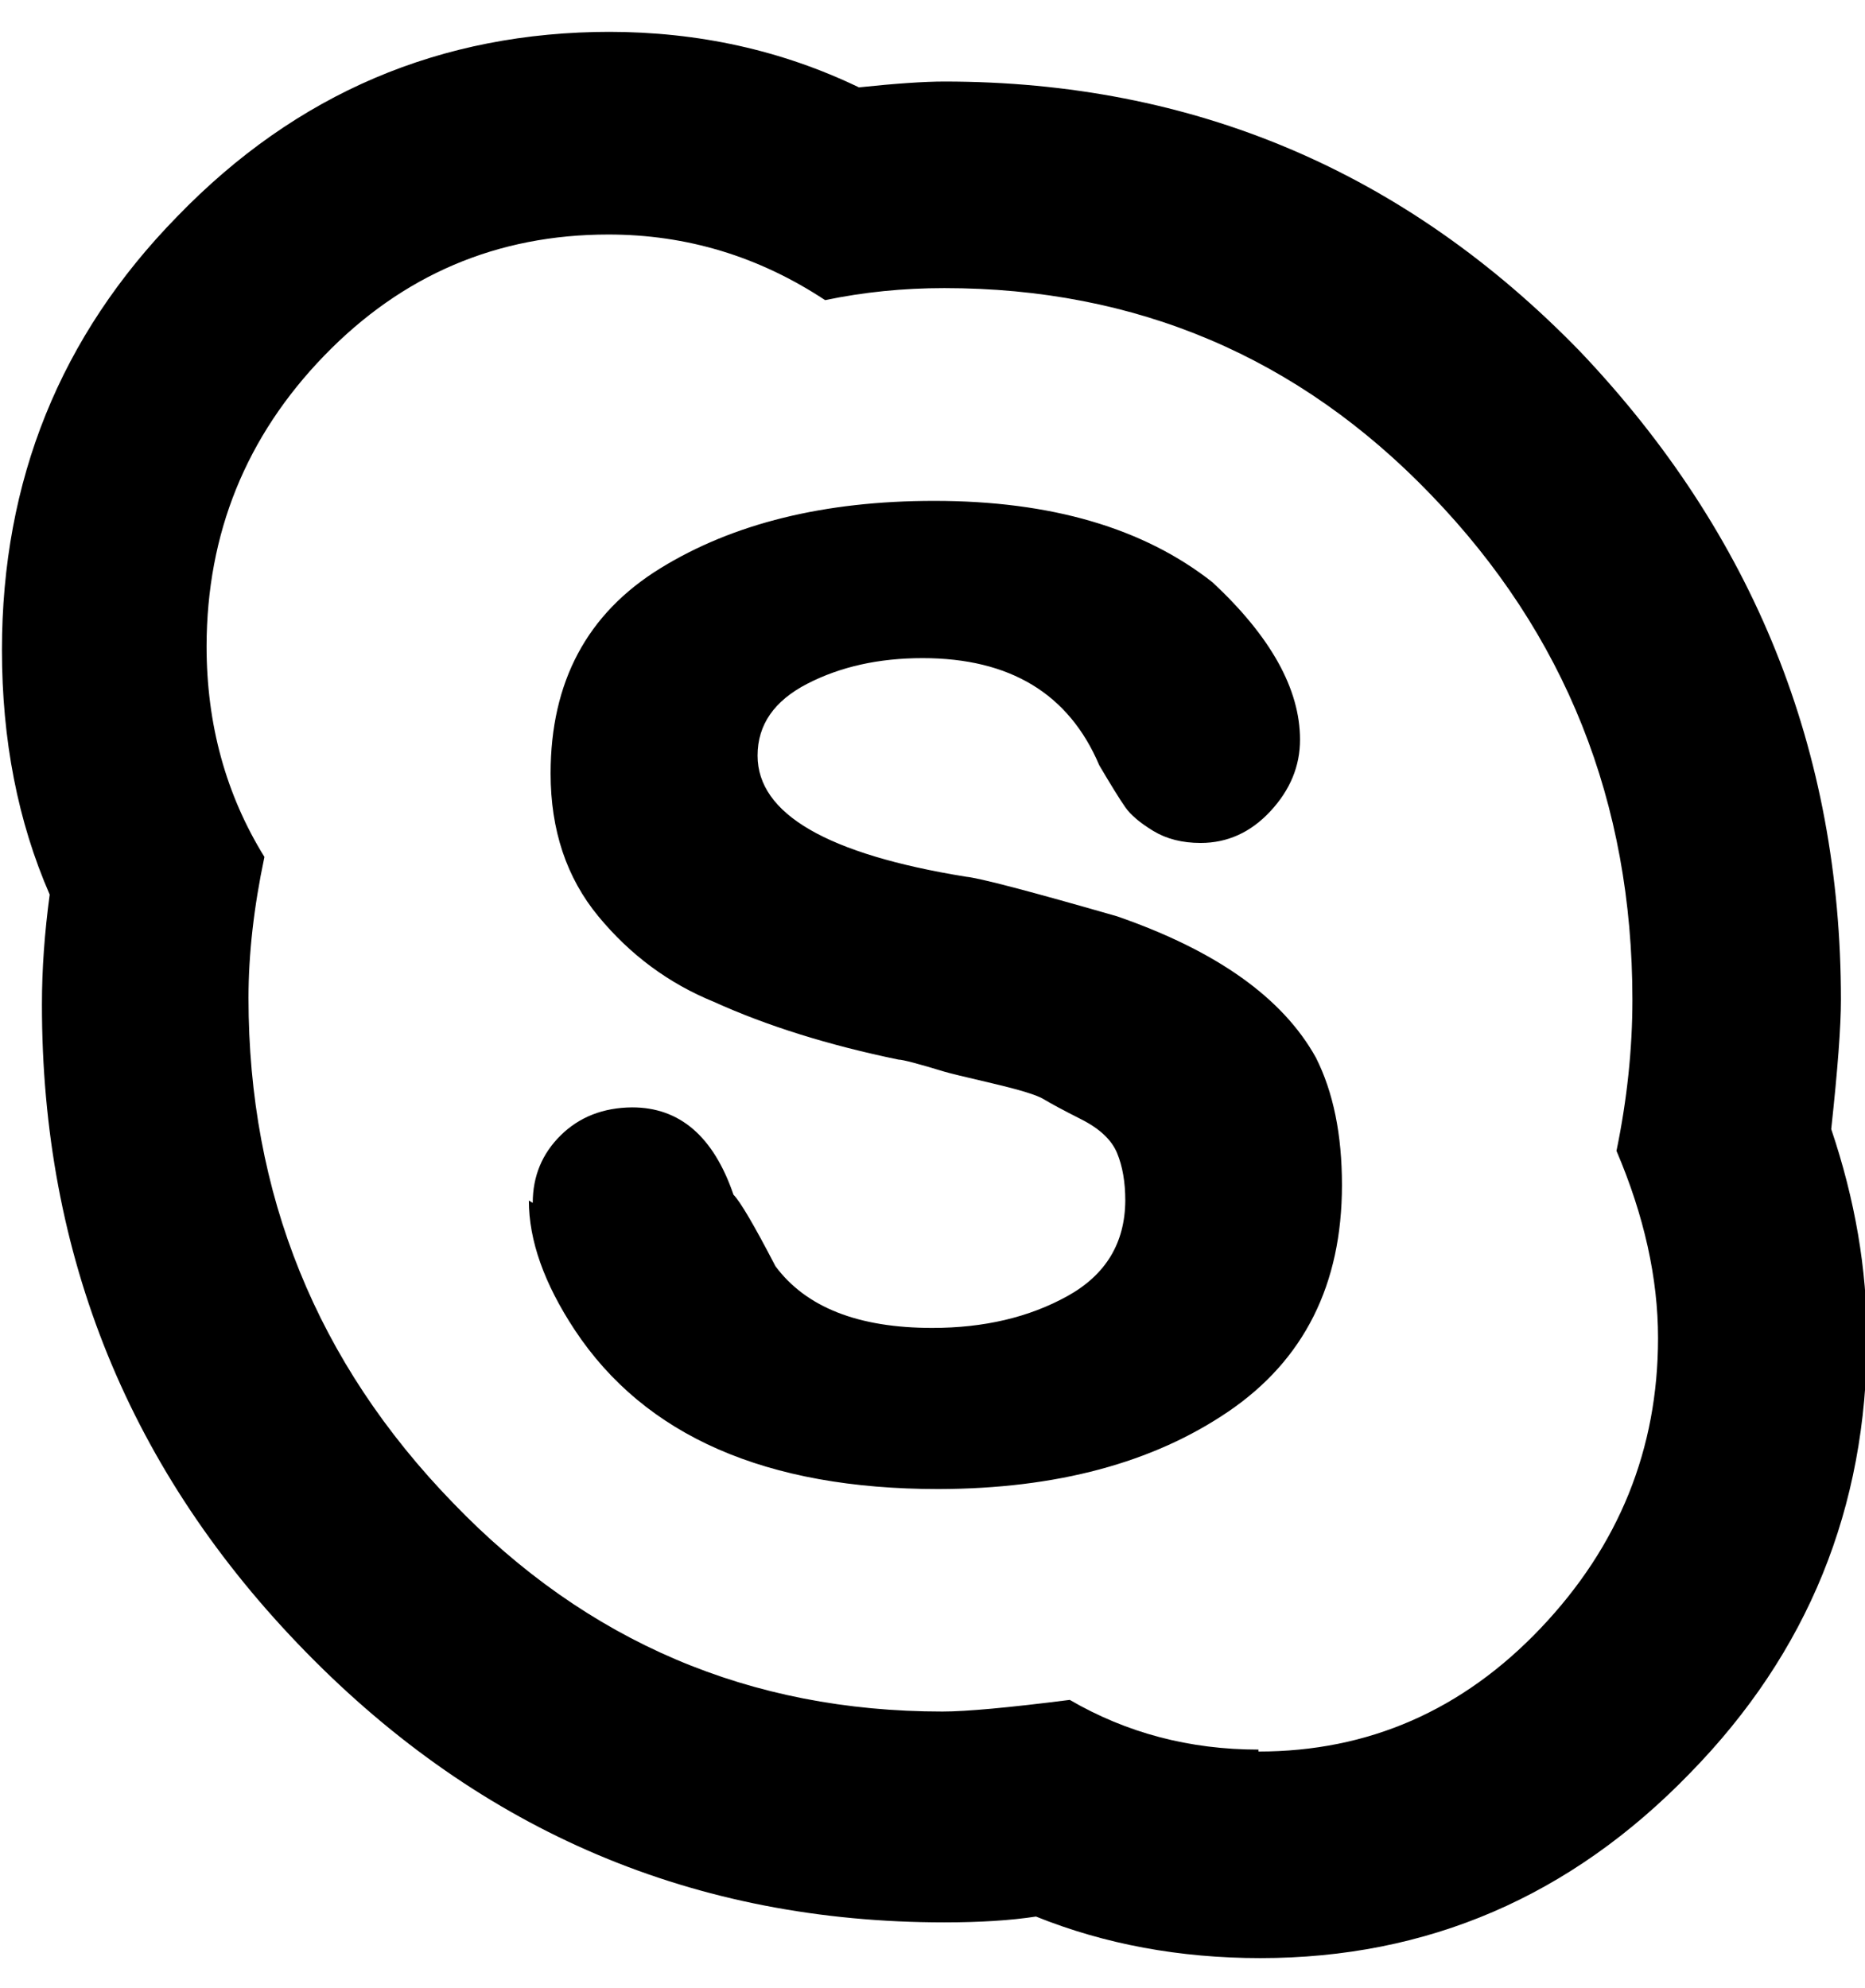 <svg height="512" width="480.3" xmlns="http://www.w3.org/2000/svg"><path d="m324.1 451.1q42.5 0 72.7-31.8t30.2-74.7q0-23.1-10.7-48.2 4.1-19.9 4.1-38.9 0-76.3-51.8-130-51.2-53.3-125.4-53.3-15.9 0-30.7 3.1-25.6-16.9-55.8-16.9-43 0-73.2 31.2t-30.3 74.8q0 30.2 14.9 54.3-4.1 19.4-4.1 36.3 0 75.8 52.7 130.1 51.7 53.7 126 53.7 9.2 0 32.8-3 22 12.8 48.6 12.8z m-186.9-141.3q0-10.3 7.2-17.4t18.4-7.2q18.4 0 26.1 22.5 2.6 2.6 10.8 18.4 11.8 15.9 40.4 15.9 20 0 34.8-8.2t14.9-24.6q0-7.1-2.1-12.2t-9.2-8.7-9.7-5.2-13.3-4.1-12.3-3q-10.2-3.1-11.8-3.1-27.1-5.6-47.6-14.9-17.4-7.1-29.7-22t-12.3-36.8q0-35.4 28.2-52.8t70.6-17.4q45.1 0 71.7 21 22.5 21 22.5 40.5 0 10.2-7.6 18.4t-18 8.2q-7.1 0-12.2-3.1t-7.2-6.1-6.7-10.8q-11.7-27.6-45.5-27.6-16.9 0-29.7 6.6t-12.8 18.5q0 22.5 53.7 31.2 5.2 0.5 38.9 10.2 38.4 13.3 51.2 36.4 6.7 13.3 6.7 32.8 0 38.4-29.2 58.3t-74.7 20q-66.6 0-93.7-41-11.8-17.9-11.8-33.3z m19.5-301.6q34.8 0 64.5 14.3 14.3-1.5 22-1.5 96.3 0 163.8 69.6 67.1 70.7 67.1 166.9 0 10.3-2.5 33.3 9.2 27.2 9.2 53.8 0 65.5-45.6 112.1-46.1 47.6-110.6 47.6-31.2 0-57.8-10.7-9.8 1.5-23.6 1.5-96.3 0-164.4-69.6t-68-166.9q0-13.4 2-28.2-12.3-28.2-12.3-63 0-65.5 45.1-111.6 46-47.6 111.6-47.6z" /></svg>